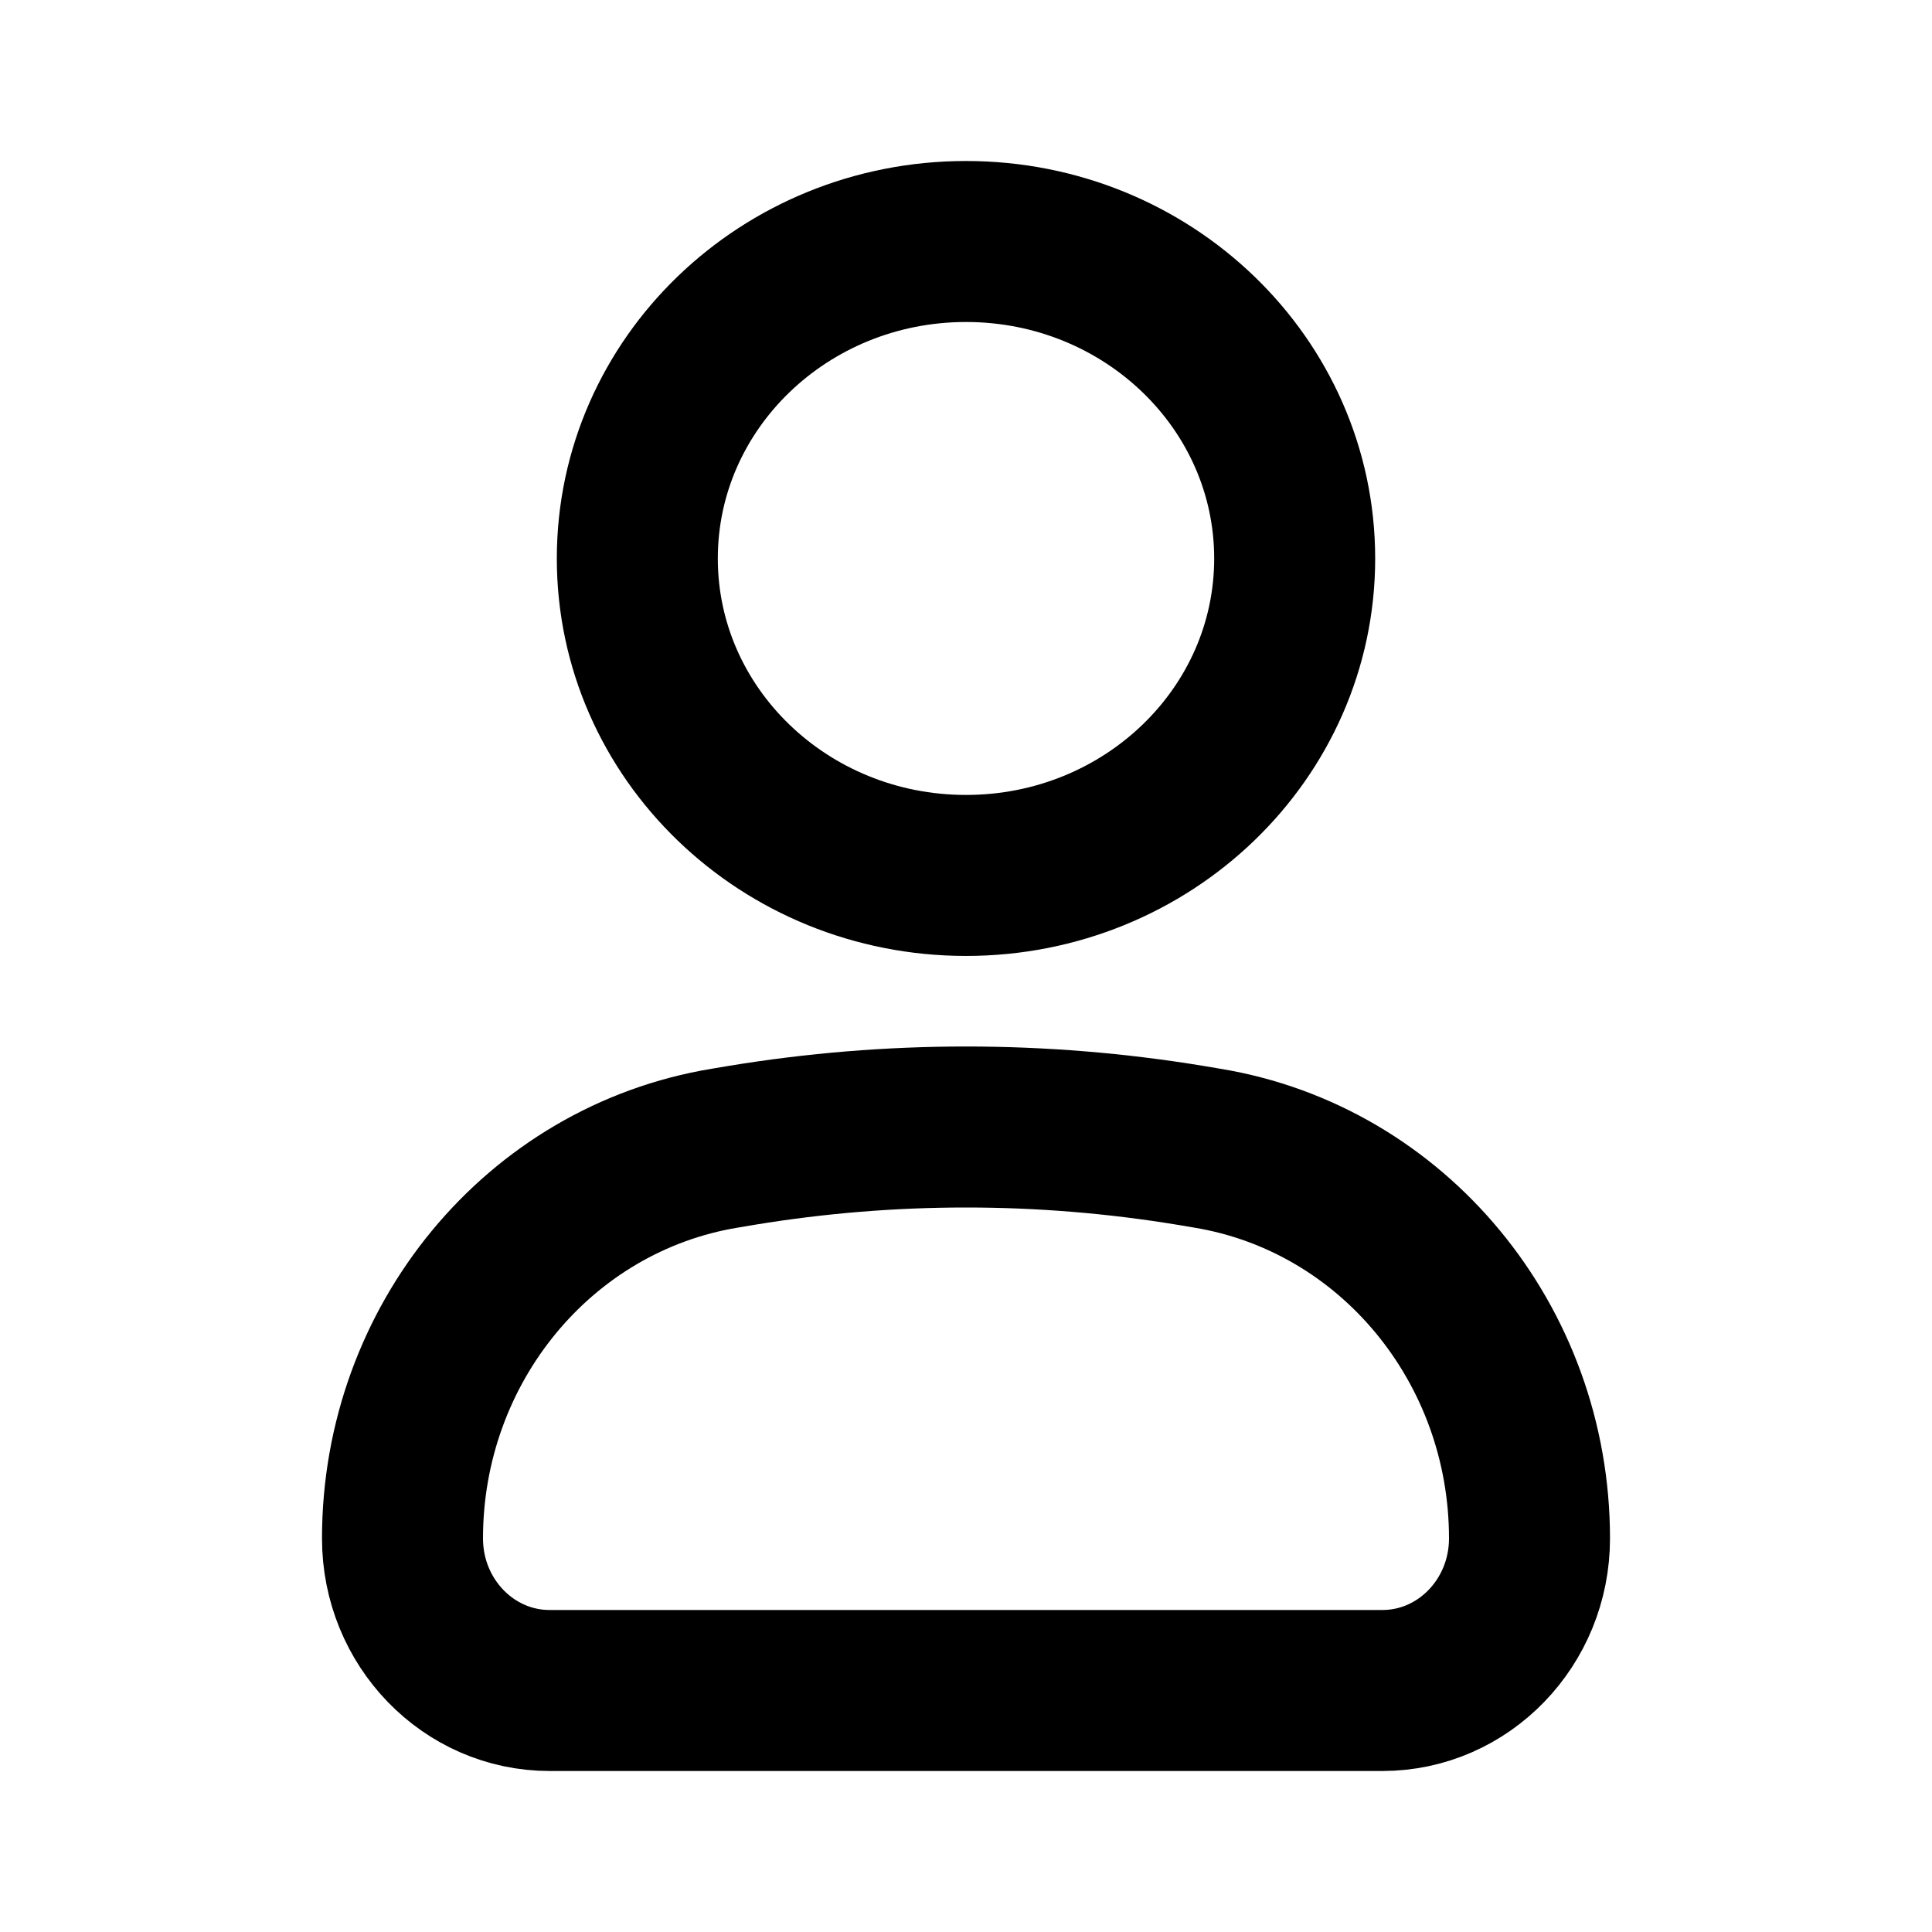 <svg width="24" height="24" viewBox="0 0 24 24" fill="none" xmlns="http://www.w3.org/2000/svg">
<path d="M5 19.111C5 16.698 6.697 14.643 9.004 14.263L9.212 14.228C11.059 13.924 12.941 13.924 14.788 14.228L14.996 14.263C17.303 14.643 19 16.698 19 19.111C19 20.154 18.181 21 17.172 21H6.828C5.818 21 5 20.154 5 19.111Z" stroke="black" stroke-width="2"/>
<path d="M16.083 6.938C16.083 9.112 14.255 10.875 12 10.875C9.745 10.875 7.917 9.112 7.917 6.938C7.917 4.763 9.745 3 12 3C14.255 3 16.083 4.763 16.083 6.938Z" stroke="black" stroke-width="2"/>
</svg>
